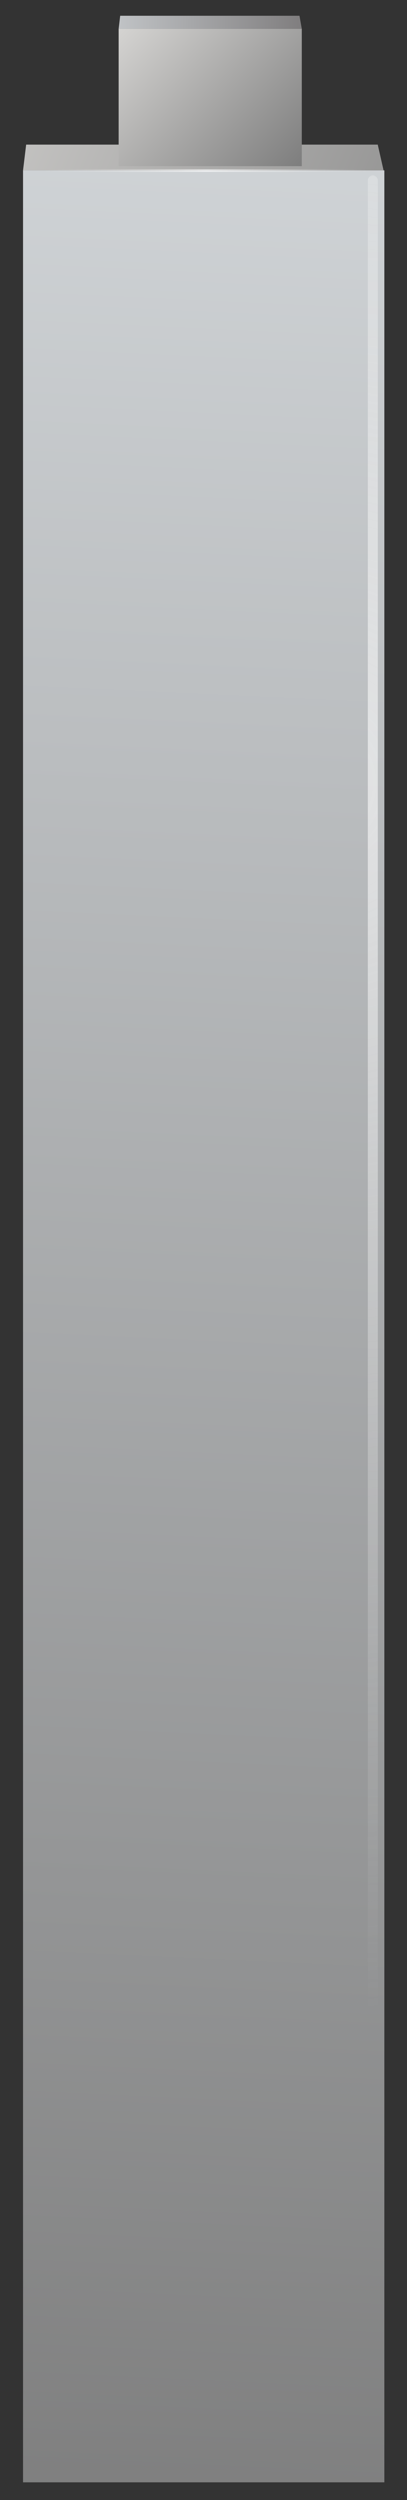 <?xml version="1.0" encoding="utf-8"?>
<!-- Generator: Adobe Illustrator 16.0.0, SVG Export Plug-In . SVG Version: 6.00 Build 0)  -->
<!DOCTYPE svg PUBLIC "-//W3C//DTD SVG 1.1//EN" "http://www.w3.org/Graphics/SVG/1.1/DTD/svg11.dtd">
<svg version="1.1" id="Layer_3" xmlns="http://www.w3.org/2000/svg" xmlns:xlink="http://www.w3.org/1999/xlink" x="0px" y="0px"
	 width="53px" height="325px" viewBox="0 0 53 325" enable-background="new 0 0 53 325" xml:space="preserve">
<rect x="0" y="0" width="53" height="325" fill="#333333" stroke="none"/>
<g>
	<g>
		<g>
			
				<linearGradient id="SVGID_1_" gradientUnits="userSpaceOnUse" x1="-775.294" y1="-250.003" x2="-678.823" y2="-250.003" gradientTransform="matrix(-0.928 -0.373 0.388 -0.922 -547.242 -479.165)">
				<stop  offset="0" style="stop-color:#7C7C7C"/>
				<stop  offset="1" style="stop-color:#D6D5D3"/>
			</linearGradient>
			<polygon fill-rule="evenodd" clip-rule="evenodd" fill="url(#SVGID_1_)" points="49.95,22.15 3,22.15 3.4,18.85 3.4,18.8 
				49.2,18.8 49.2,18.85 			"/>
			<linearGradient id="SVGID_2_" gradientUnits="userSpaceOnUse" x1="18.846" y1="336.402" x2="34.205" y2="8.393">
				<stop  offset="0" style="stop-color:#7C7C7C"/>
				<stop  offset="1" style="stop-color:#D2D6D9"/>
			</linearGradient>
			<polygon fill-rule="evenodd" clip-rule="evenodd" fill="url(#SVGID_2_)" points="49.95,22.15 50.05,22.15 50.05,322.7 3,322.7 
				3,22.15 			"/>
		</g>
		<g>
			<linearGradient id="SVGID_3_" gradientUnits="userSpaceOnUse" x1="38.46" y1="23.24" x2="16.34" y2="2.16">
				<stop  offset="0" style="stop-color:#7C7C7C"/>
				<stop  offset="1" style="stop-color:#D6D5D3"/>
			</linearGradient>
			<polygon fill-rule="evenodd" clip-rule="evenodd" fill="url(#SVGID_3_)" points="39.3,3.75 39.3,21.6 15.45,21.6 15.45,3.85 
				15.45,3.75 			"/>
			
				<linearGradient id="SVGID_4_" gradientUnits="userSpaceOnUse" x1="-685.758" y1="-367.668" x2="-654.373" y2="-367.668" gradientTransform="matrix(-1 -0.026 0.015 -1 -640.012 -382.44)">
				<stop  offset="0" style="stop-color:#7D7B7C"/>
				<stop  offset="1" style="stop-color:#D2D6D9"/>
			</linearGradient>
			<polygon fill-rule="evenodd" clip-rule="evenodd" fill="url(#SVGID_4_)" points="39.3,3.75 15.45,3.75 15.65,2.05 39,2.05 			"/>
		</g>
		<g>
			<radialGradient id="SVGID_5_" cx="26.874" cy="22.151" r="21.212" gradientUnits="userSpaceOnUse">
				<stop  offset="0" style="stop-color:#FFFFFF;stop-opacity:0.6"/>
				<stop  offset="1" style="stop-color:#EAEAEA;stop-opacity:0"/>
			</radialGradient>
			<path fill-rule="evenodd" clip-rule="evenodd" fill="url(#SVGID_5_)" d="M5.5,22c0.03-0.03,0.07-0.03,0.1,0h42.5
				c0.03-0.03,0.07-0.03,0.1,0c0.07,0.03,0.1,0.08,0.1,0.15c0,0.03-0.03,0.07-0.1,0.1c-0.03,0.07-0.07,0.1-0.1,0.1H5.6
				c-0.03,0-0.07-0.03-0.1-0.1c-0.07-0.03-0.07-0.07,0-0.1C5.43,22.08,5.43,22.03,5.5,22z"/>
			<radialGradient id="SVGID_6_" cx="40.698" cy="101.851" r="160.75" gradientUnits="userSpaceOnUse">
				<stop  offset="0" style="stop-color:#FFFFFF;stop-opacity:0.6"/>
				<stop  offset="1" style="stop-color:#EAEAEA;stop-opacity:0"/>
			</radialGradient>
			<path fill-rule="evenodd" clip-rule="evenodd" fill="url(#SVGID_6_)" d="M47.9,23.45c0-0.17,0.07-0.32,0.2-0.45
				c0.13-0.13,0.28-0.2,0.45-0.2c0.17,0,0.32,0.07,0.45,0.2c0.13,0.13,0.2,0.28,0.2,0.45V323.1h-1.3V23.45z"/>
		</g>
	</g>
</g>
</svg>
